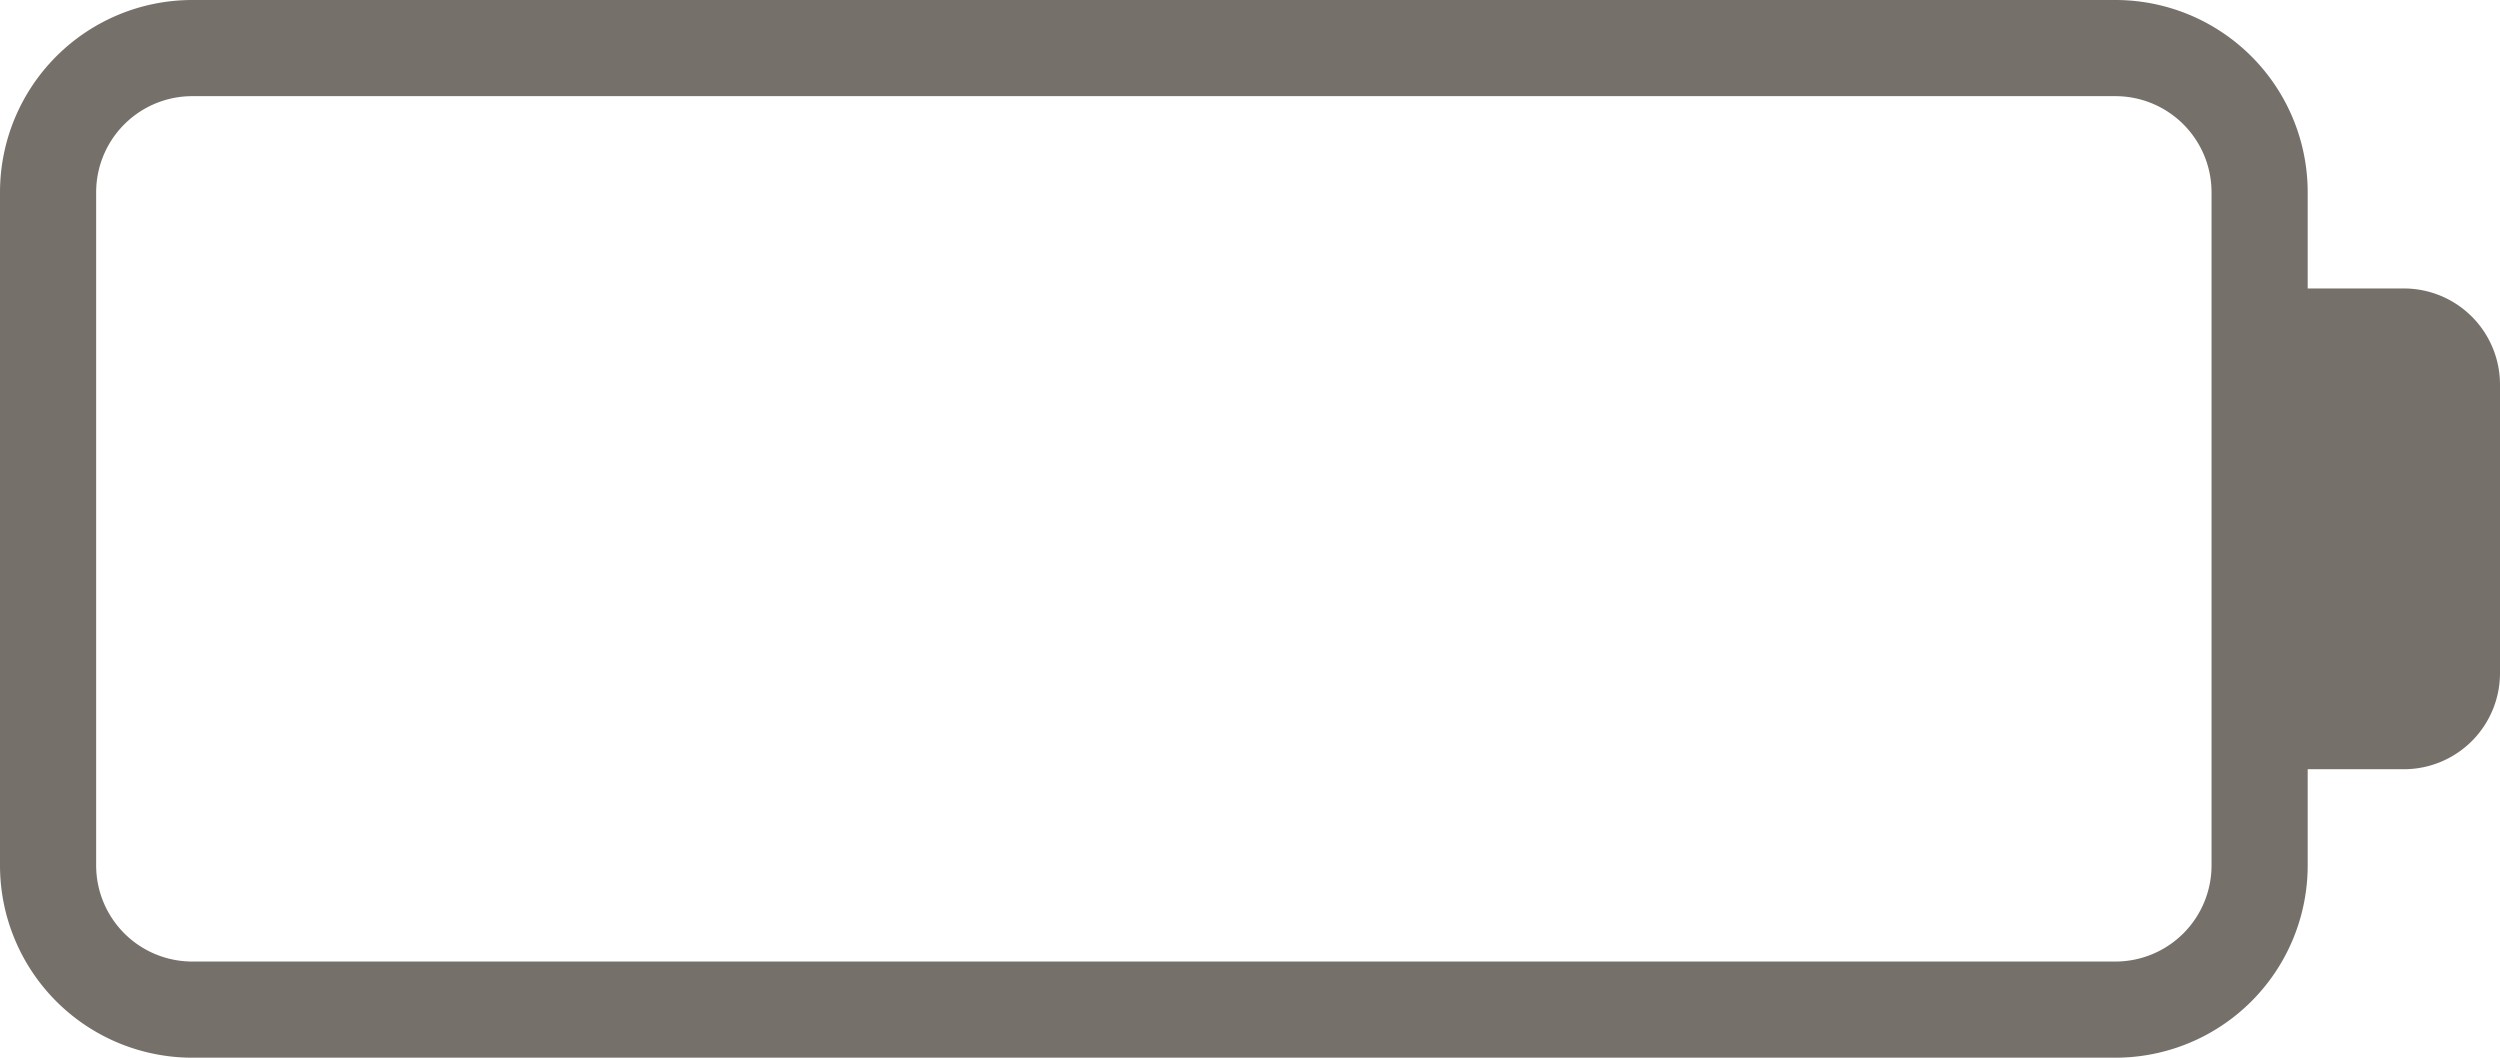 <svg xmlns="http://www.w3.org/2000/svg" viewBox="0 0 26 11">
  <defs>
    <style>
      .cls-1 {
        fill: #76706b;
      }
    </style>
  </defs>
  <path id="battery4" class="cls-1" d="M28,19H27v1a2,2,0,0,1-2,2H5a2,2,0,0,1-2-2V13a2,2,0,0,1,2-2H25a2,2,0,0,1,2,2v1h1a1,1,0,0,1,1,1v3A1,1,0,0,1,28,19Zm-2-6a1,1,0,0,0-1-1H5a1,1,0,0,0-1,1v7a1,1,0,0,0,1,1H25a1,1,0,0,0,1-1Z" transform="translate(-3 -11)"/>
</svg>
